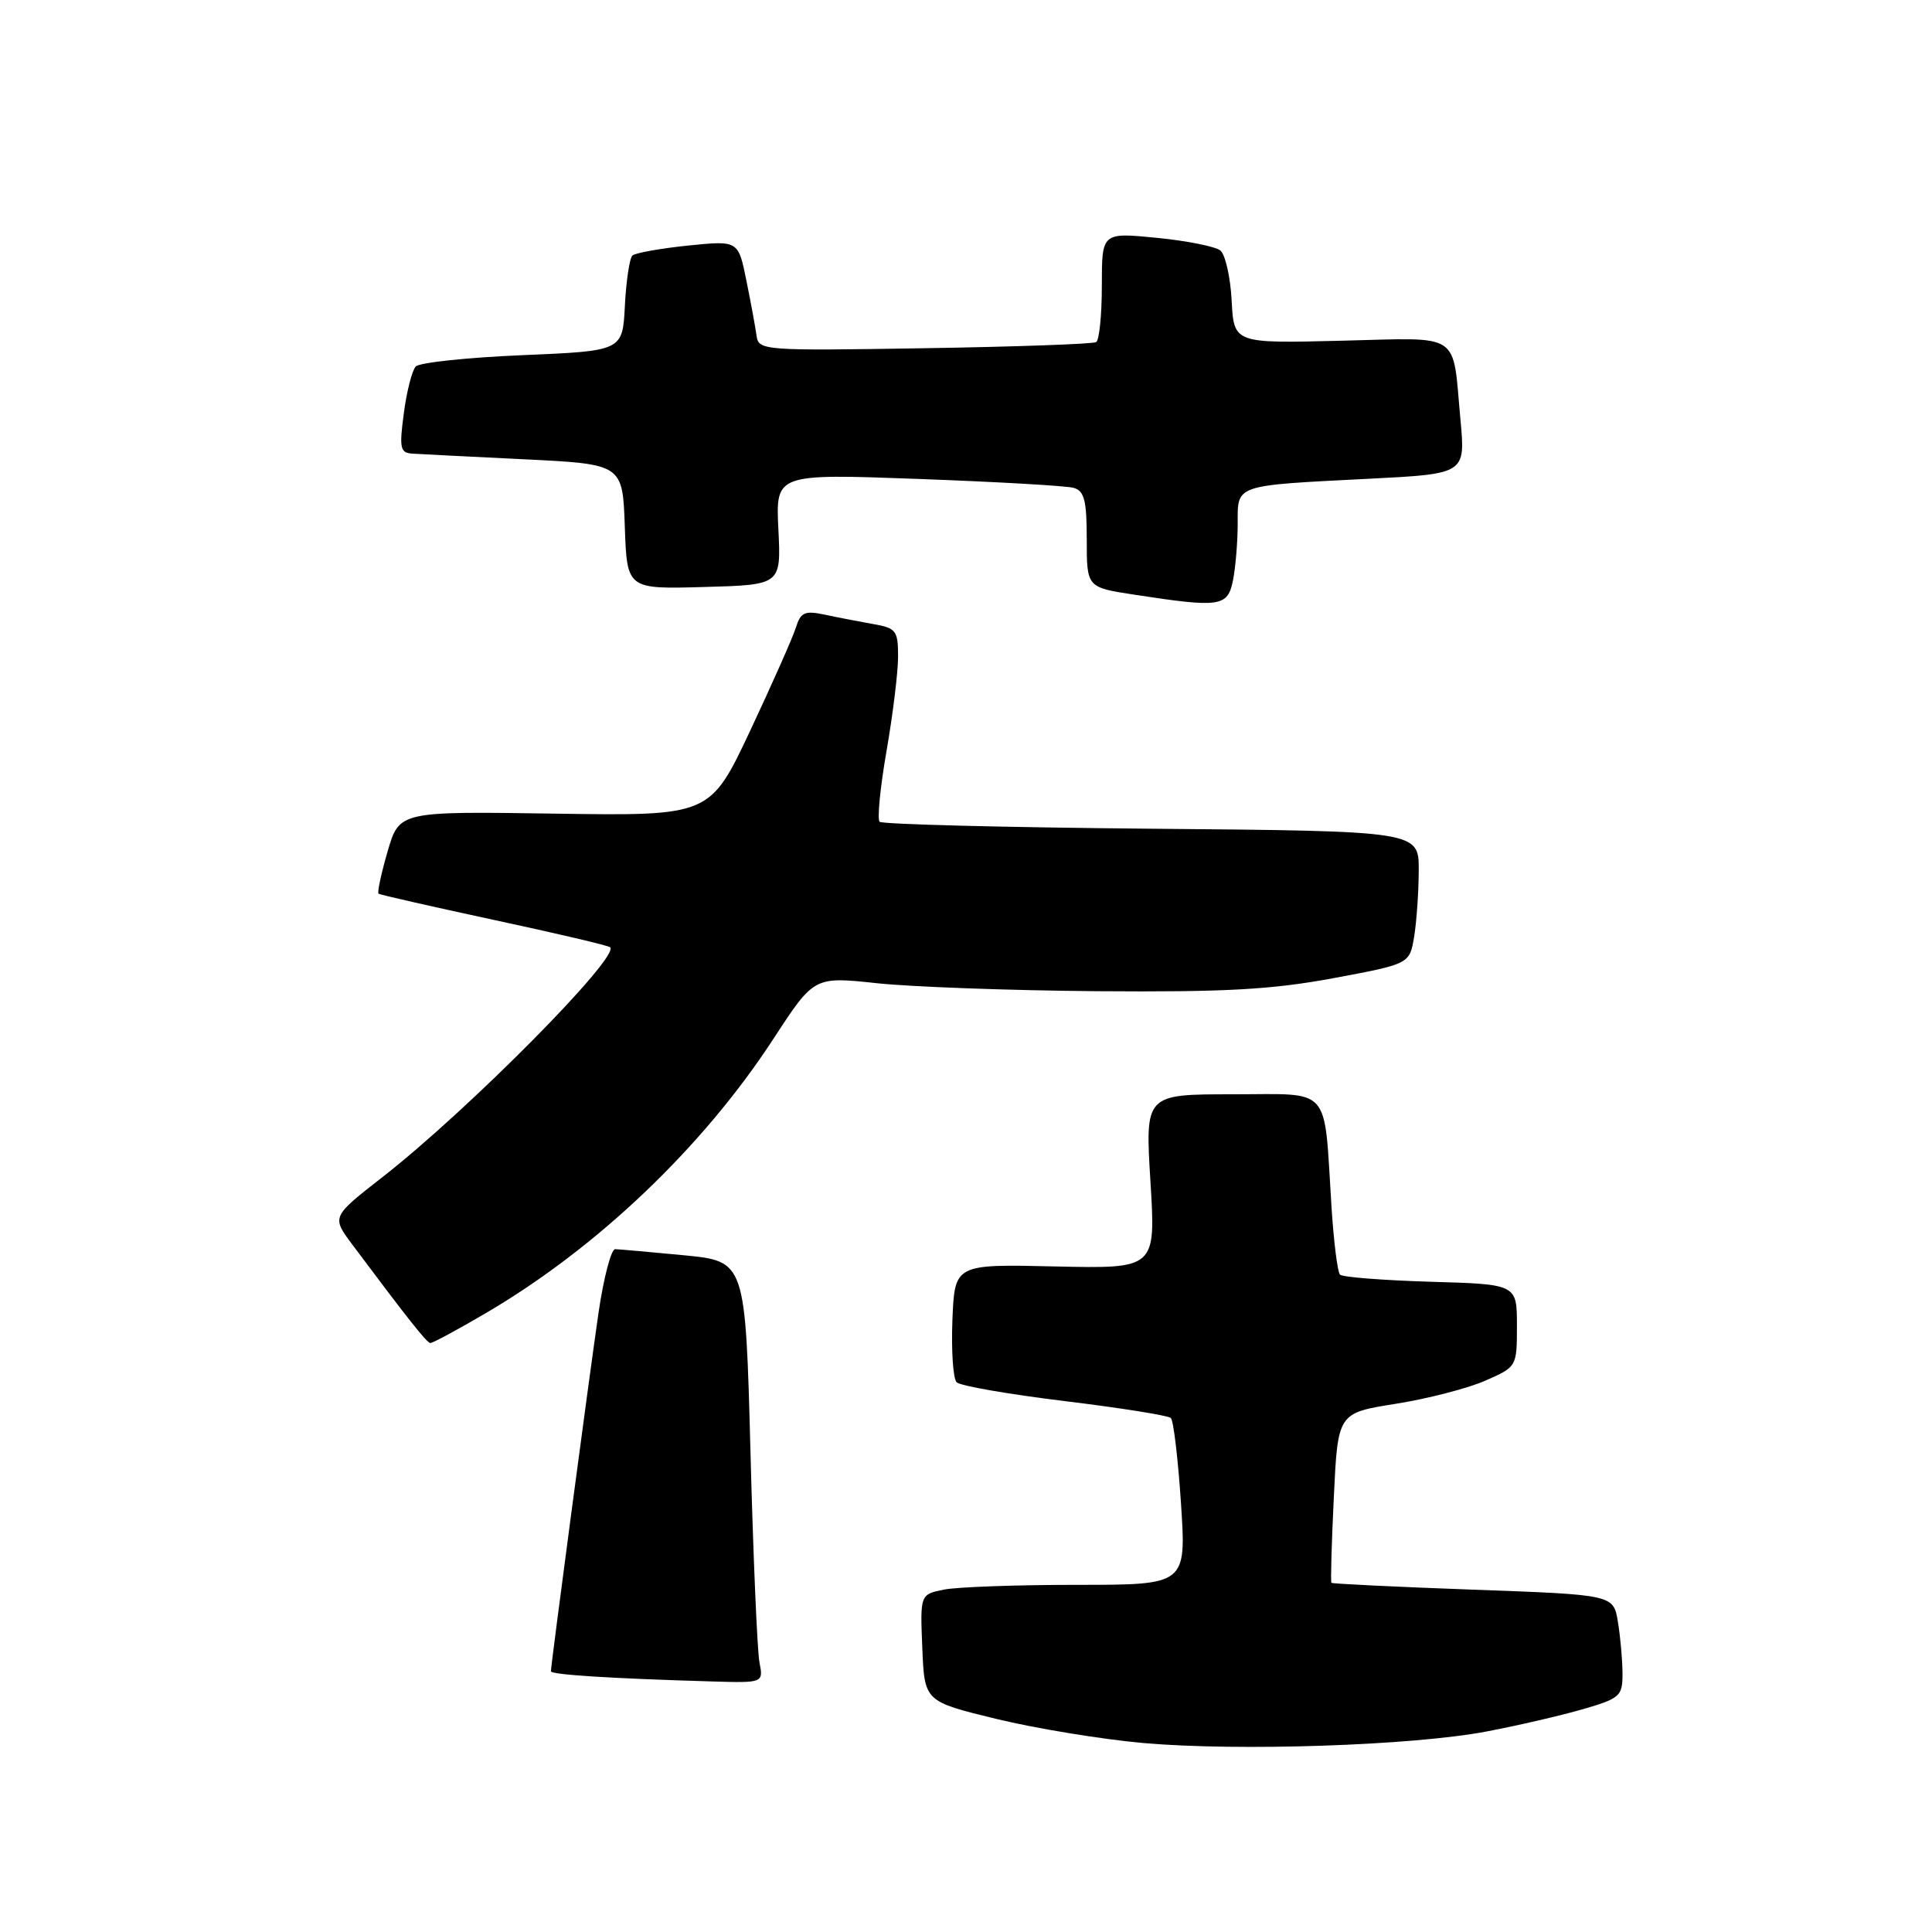 <?xml version="1.0" encoding="UTF-8" standalone="no"?>
<!DOCTYPE svg PUBLIC "-//W3C//DTD SVG 1.1//EN" "http://www.w3.org/Graphics/SVG/1.1/DTD/svg11.dtd" >
<svg xmlns="http://www.w3.org/2000/svg" xmlns:xlink="http://www.w3.org/1999/xlink" version="1.1" viewBox="0 0 256 256">
 <g >
 <path fill="currentColor"
d=" M 196.98 229.43 C 201.09 228.65 206.83 227.32 209.73 226.48 C 214.69 225.04 215.00 224.75 214.99 221.72 C 214.98 219.95 214.71 216.88 214.38 214.90 C 213.79 211.31 213.79 211.31 195.21 210.64 C 184.99 210.27 176.53 209.86 176.42 209.73 C 176.30 209.60 176.44 204.49 176.74 198.37 C 177.27 187.23 177.27 187.23 184.89 186.02 C 189.07 185.36 194.41 183.99 196.75 182.97 C 201.00 181.11 201.00 181.11 201.00 175.64 C 201.00 170.17 201.00 170.17 189.58 169.84 C 183.30 169.65 177.89 169.23 177.56 168.90 C 177.23 168.56 176.72 164.51 176.43 159.90 C 175.39 143.62 176.61 145.00 163.32 145.00 C 151.73 145.00 151.73 145.00 152.44 156.56 C 153.15 168.11 153.15 168.11 139.83 167.81 C 126.50 167.50 126.50 167.50 126.20 174.90 C 126.04 178.97 126.29 182.69 126.76 183.16 C 127.23 183.63 133.66 184.75 141.06 185.65 C 148.45 186.55 154.79 187.56 155.14 187.89 C 155.50 188.23 156.10 193.34 156.49 199.25 C 157.19 210.00 157.19 210.00 142.72 210.00 C 134.76 210.00 126.83 210.28 125.08 210.63 C 121.92 211.27 121.92 211.27 122.21 218.36 C 122.50 225.45 122.50 225.45 132.00 227.76 C 137.22 229.03 146.00 230.47 151.50 230.96 C 164.07 232.07 187.17 231.30 196.98 229.43 Z  M 100.63 220.25 C 100.34 218.74 99.80 206.16 99.44 192.31 C 98.77 167.12 98.77 167.12 90.63 166.33 C 86.16 165.90 82.06 165.54 81.52 165.52 C 80.98 165.51 79.98 169.32 79.30 174.00 C 78.03 182.75 73.00 220.62 73.00 221.45 C 73.00 221.91 81.01 222.41 94.33 222.80 C 101.16 223.00 101.16 223.00 100.63 220.25 Z  M 64.23 174.08 C 79.06 165.42 93.12 152.03 102.51 137.61 C 107.87 129.39 107.87 129.39 116.19 130.28 C 120.76 130.77 133.95 131.25 145.50 131.34 C 162.33 131.47 168.51 131.13 176.64 129.62 C 186.78 127.73 186.78 127.73 187.38 124.12 C 187.71 122.13 187.98 118.16 187.99 115.31 C 188.00 110.12 188.00 110.12 152.58 109.81 C 133.10 109.64 116.89 109.22 116.55 108.89 C 116.22 108.55 116.63 104.33 117.47 99.51 C 118.31 94.68 119.00 89.06 119.00 87.00 C 119.00 83.57 118.74 83.22 115.75 82.70 C 113.96 82.38 111.08 81.83 109.35 81.46 C 106.63 80.88 106.10 81.11 105.46 83.15 C 105.06 84.44 102.33 90.59 99.41 96.81 C 94.08 108.12 94.08 108.12 73.50 107.81 C 52.91 107.50 52.91 107.50 51.36 112.82 C 50.51 115.75 49.97 118.27 50.16 118.42 C 50.35 118.56 57.24 120.13 65.47 121.90 C 73.71 123.67 80.63 125.29 80.85 125.52 C 82.14 126.81 62.03 147.11 50.72 155.94 C 43.94 161.23 43.94 161.23 46.65 164.87 C 54.02 174.72 56.54 177.92 57.02 177.96 C 57.30 177.98 60.55 176.24 64.23 174.08 Z  M 163.38 76.88 C 163.72 75.16 164.00 71.79 164.00 69.39 C 164.00 64.16 163.44 64.35 181.34 63.44 C 194.18 62.79 194.18 62.79 193.52 55.64 C 192.42 43.79 193.89 44.76 177.65 45.15 C 163.50 45.50 163.50 45.50 163.20 39.83 C 163.04 36.72 162.36 33.73 161.70 33.19 C 161.04 32.66 157.24 31.90 153.25 31.51 C 146.00 30.80 146.00 30.80 146.00 37.84 C 146.00 41.71 145.66 45.09 145.25 45.33 C 144.84 45.58 134.61 45.95 122.51 46.14 C 101.15 46.49 100.52 46.44 100.25 44.50 C 100.10 43.40 99.50 40.11 98.90 37.18 C 97.83 31.86 97.83 31.86 91.16 32.54 C 87.50 32.92 84.19 33.51 83.80 33.86 C 83.42 34.21 82.97 37.20 82.80 40.50 C 82.50 46.50 82.50 46.50 69.24 47.06 C 61.95 47.37 55.58 48.04 55.09 48.56 C 54.60 49.08 53.89 51.86 53.51 54.75 C 52.89 59.41 53.02 60.01 54.66 60.11 C 55.67 60.18 62.35 60.51 69.50 60.86 C 82.50 61.50 82.50 61.50 82.79 69.78 C 83.08 78.07 83.08 78.07 93.29 77.78 C 103.50 77.50 103.50 77.50 103.14 70.14 C 102.78 62.77 102.78 62.77 121.64 63.46 C 132.01 63.84 141.29 64.37 142.25 64.64 C 143.68 65.04 144.00 66.29 144.00 71.48 C 144.00 77.83 144.00 77.83 150.25 78.79 C 161.73 80.55 162.67 80.41 163.38 76.88 Z "/>
</g>
</svg>